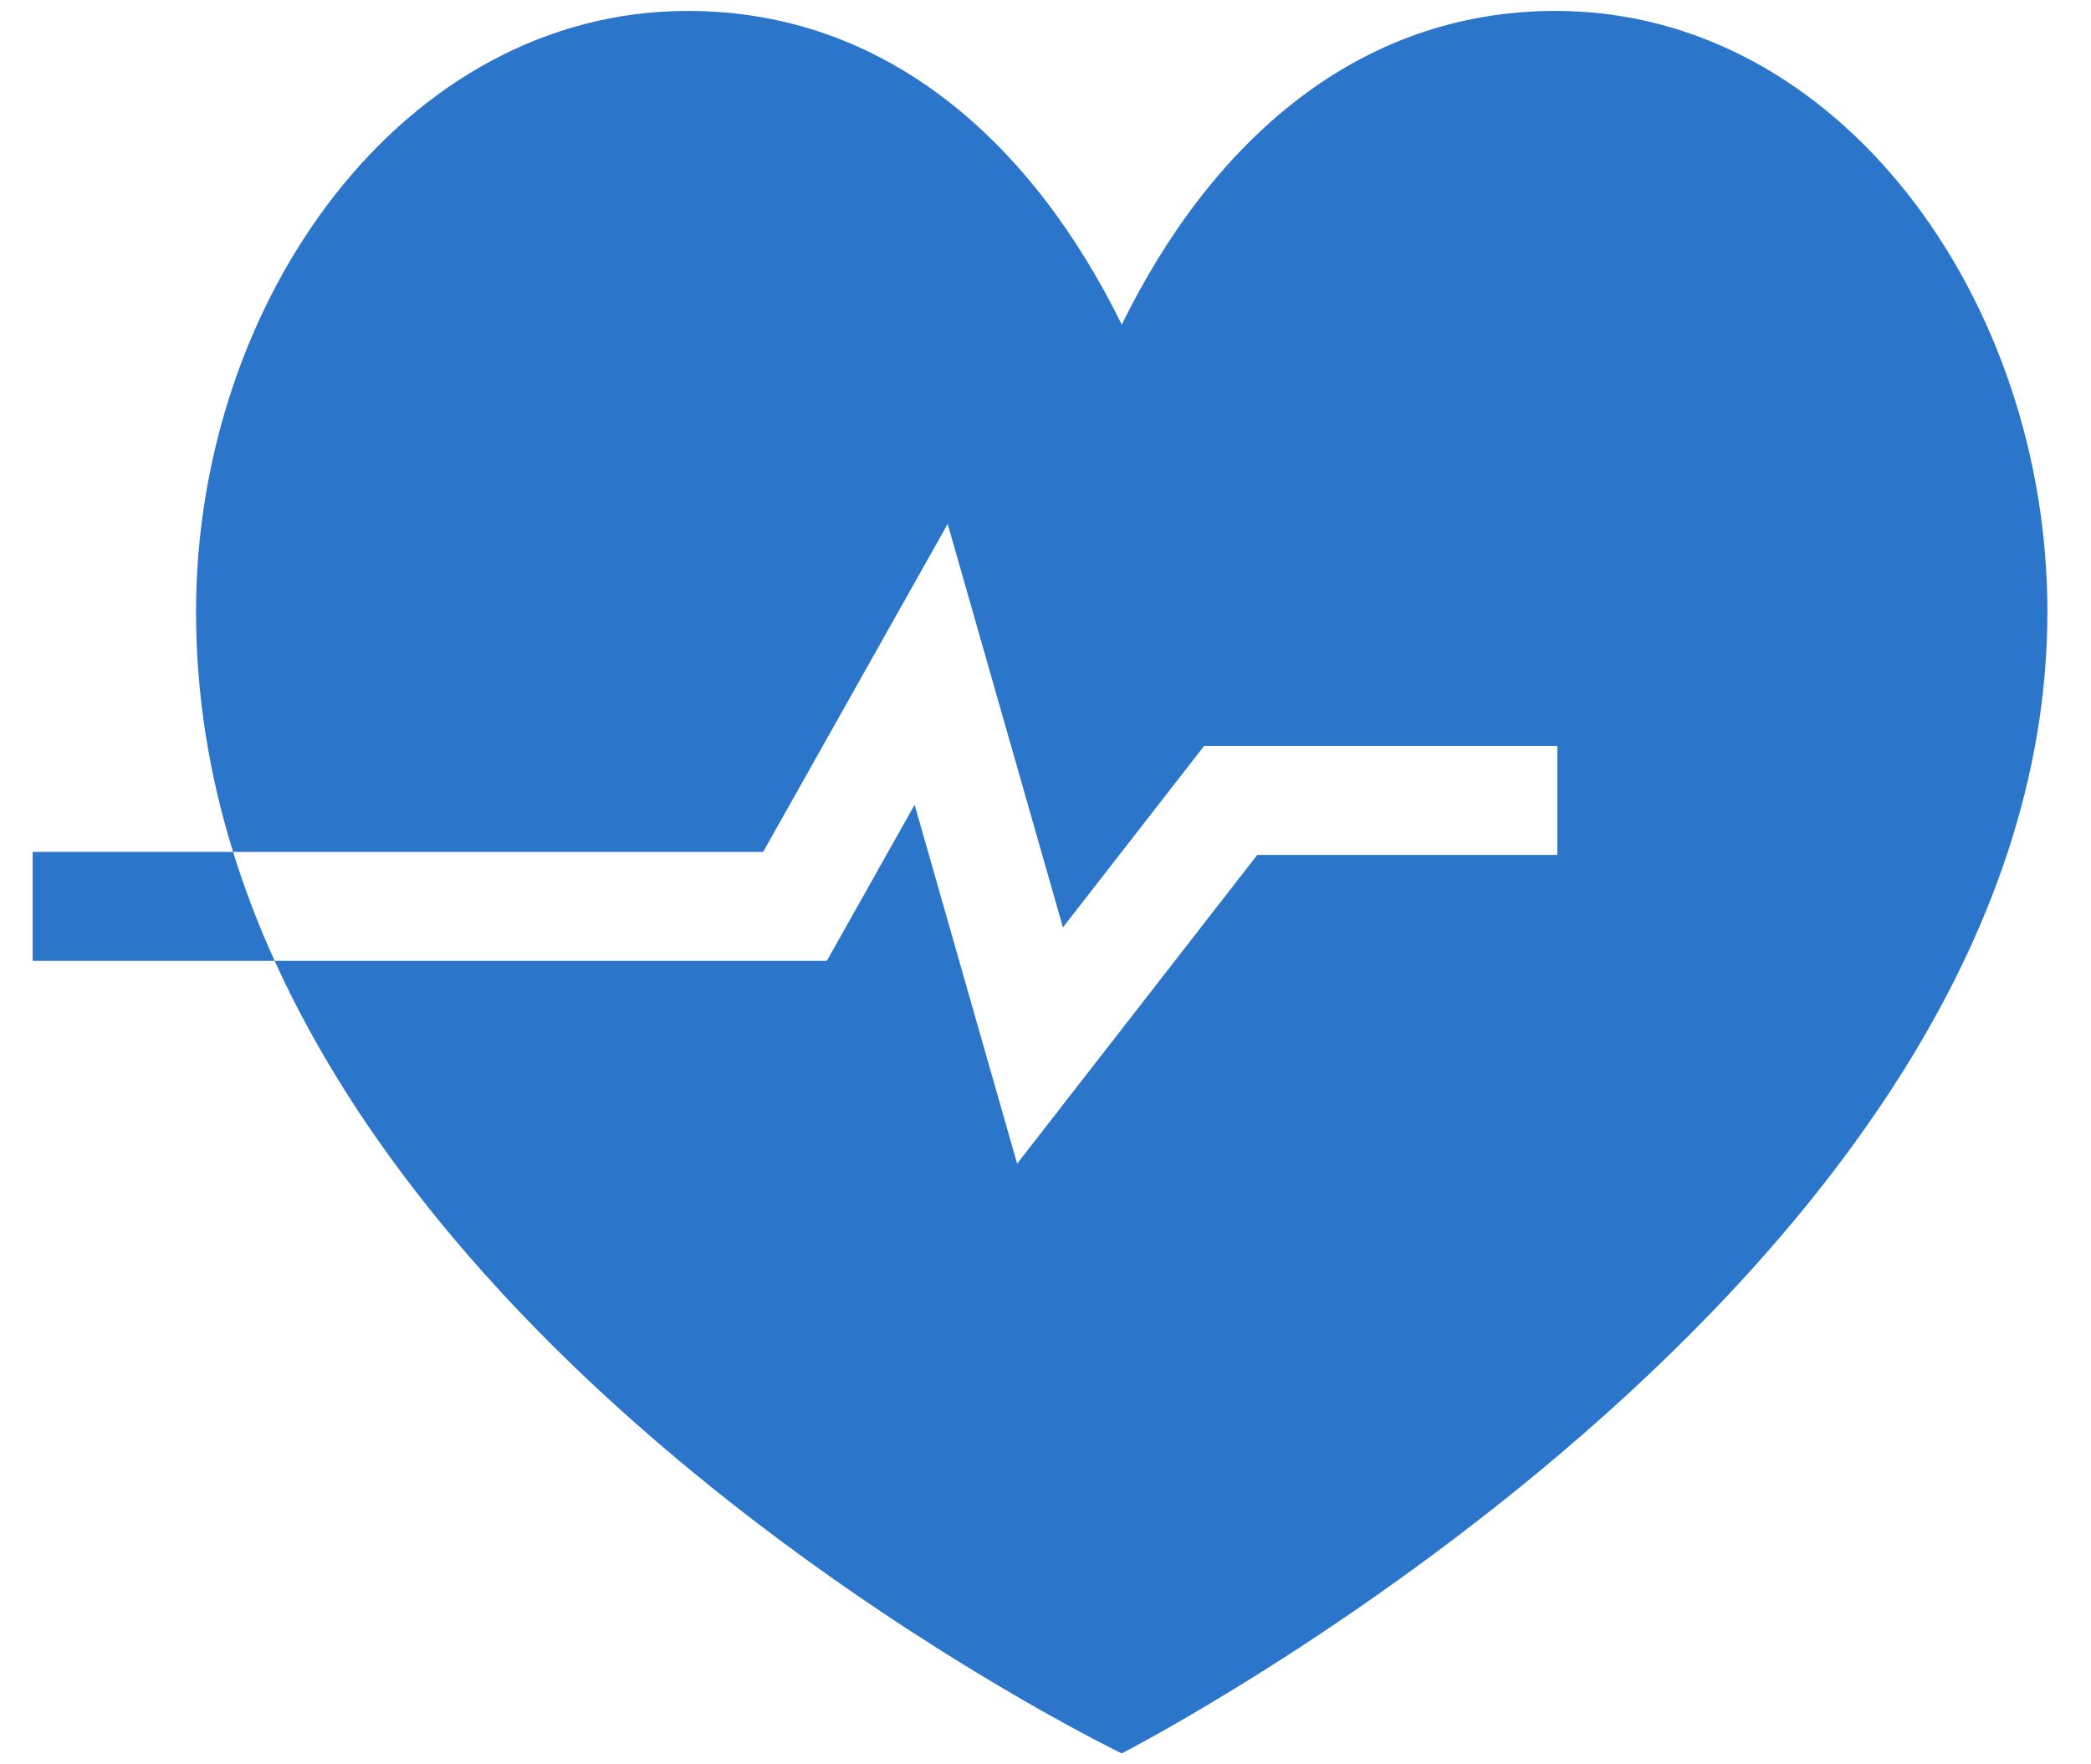 <svg width="32" height="27" viewBox="0 0 32 27" fill="none" xmlns="http://www.w3.org/2000/svg">
<path d="M3 9.362C3 4.591 6.176 0.167 10.526 0.167C13.544 0.167 15.784 2.152 17.167 4.968C18.549 2.152 20.789 0.167 23.807 0.167C28.157 0.167 31.333 4.592 31.333 9.362C31.333 19.574 17.167 26.833 17.167 26.833C17.167 26.833 7.624 22.239 4.203 14.704H12.654L13.997 12.316L15.566 17.808L19.241 13.083H23.833V11.417H18.426L16.267 14.192L14.503 8.018L11.679 13.037H3.567C3.743 13.607 3.957 14.163 4.203 14.704L0.5 14.704V13.037L3.567 13.037C3.205 11.871 3 10.644 3 9.362Z" fill="#2B75CA"/>
</svg>
